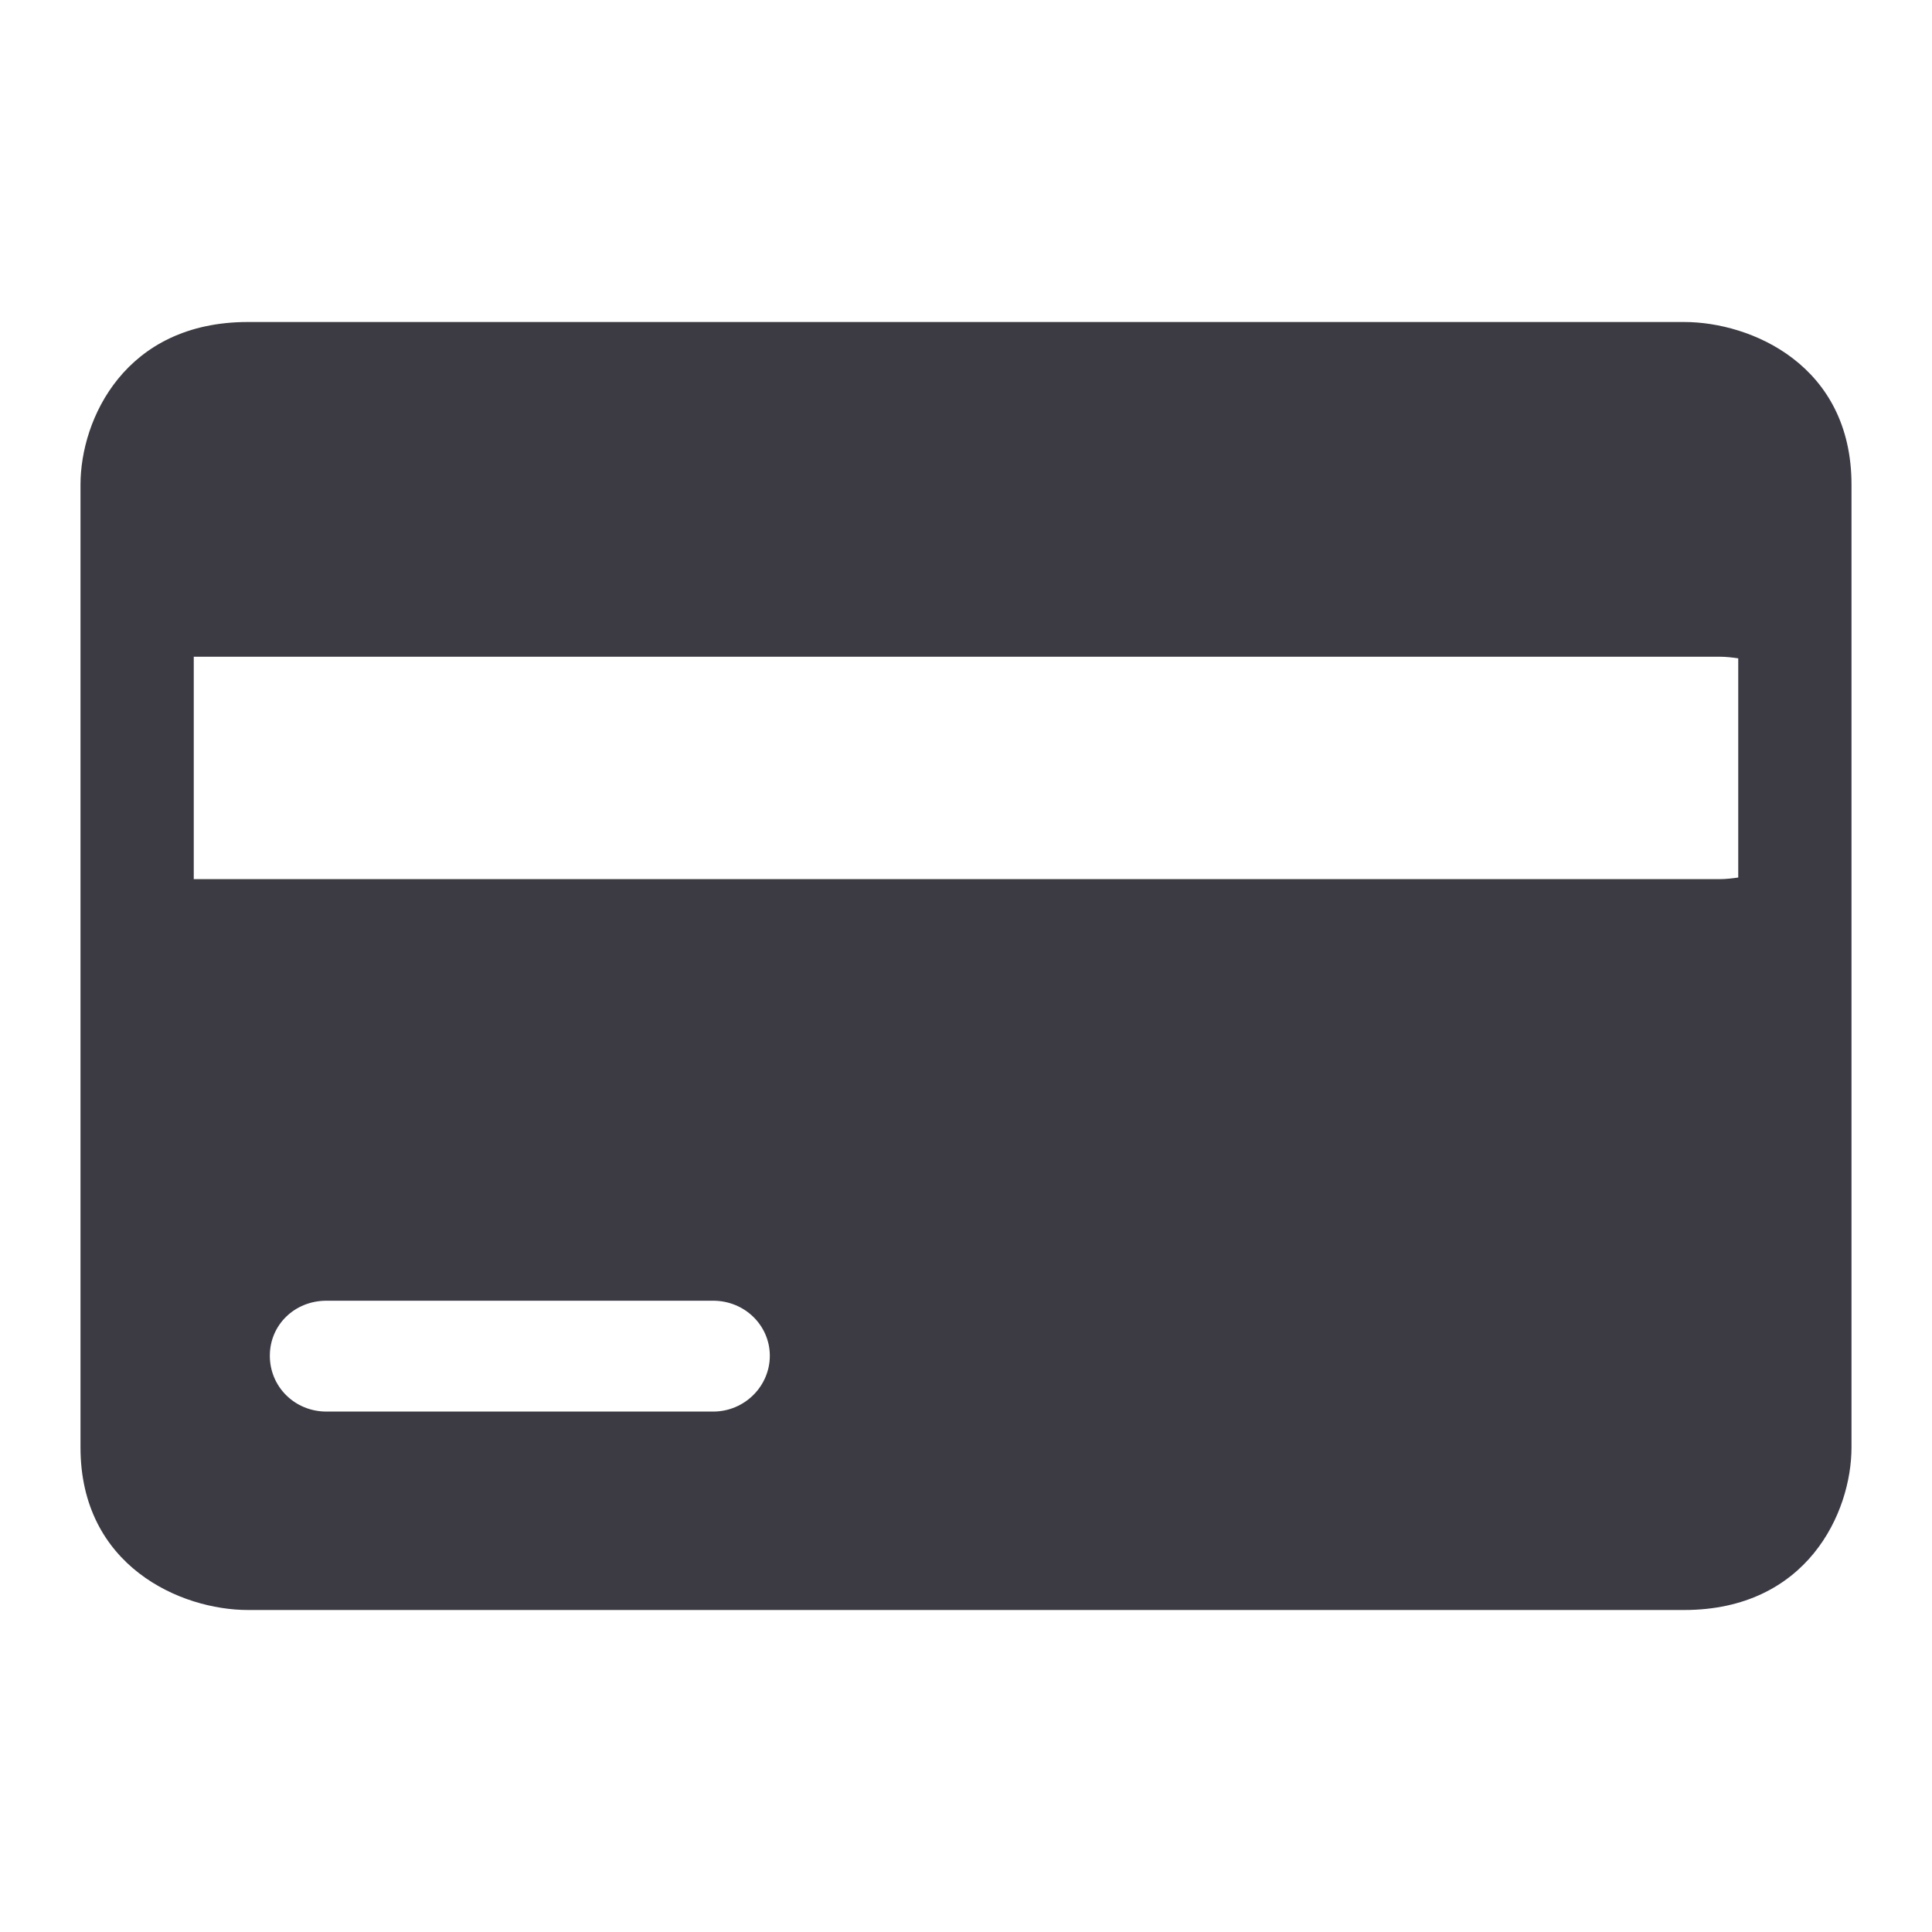 <svg width="24" height="24" viewBox="0 0 24 24" fill="none" xmlns="http://www.w3.org/2000/svg">
<g clip-path="url(#clip0_6020_993)">
<path d="M20.92 4H3.08C1.553 4 1 5.208 1 6.02V17.98C1 19.455 2.246 20 3.08 20H20.92C22.447 20 23 18.792 23 17.98V6.02C23 4.535 21.754 4 20.92 4ZM8.859 17.535H4.055C3.663 17.535 3.352 17.228 3.352 16.842C3.352 16.455 3.663 16.158 4.055 16.158H8.859C9.251 16.158 9.563 16.465 9.563 16.842C9.563 17.218 9.251 17.535 8.859 17.535ZM21.362 10.921H2.407V8.158H21.362C21.442 8.158 21.523 8.168 21.593 8.178V10.901C21.523 10.911 21.442 10.921 21.362 10.921Z" fill="#3C3B44"/>
</g>
<defs>
<clipPath id="clip0_6020_993">
<rect width="24" height="24" fill="white"/>
</clipPath>
</defs>
</svg>
